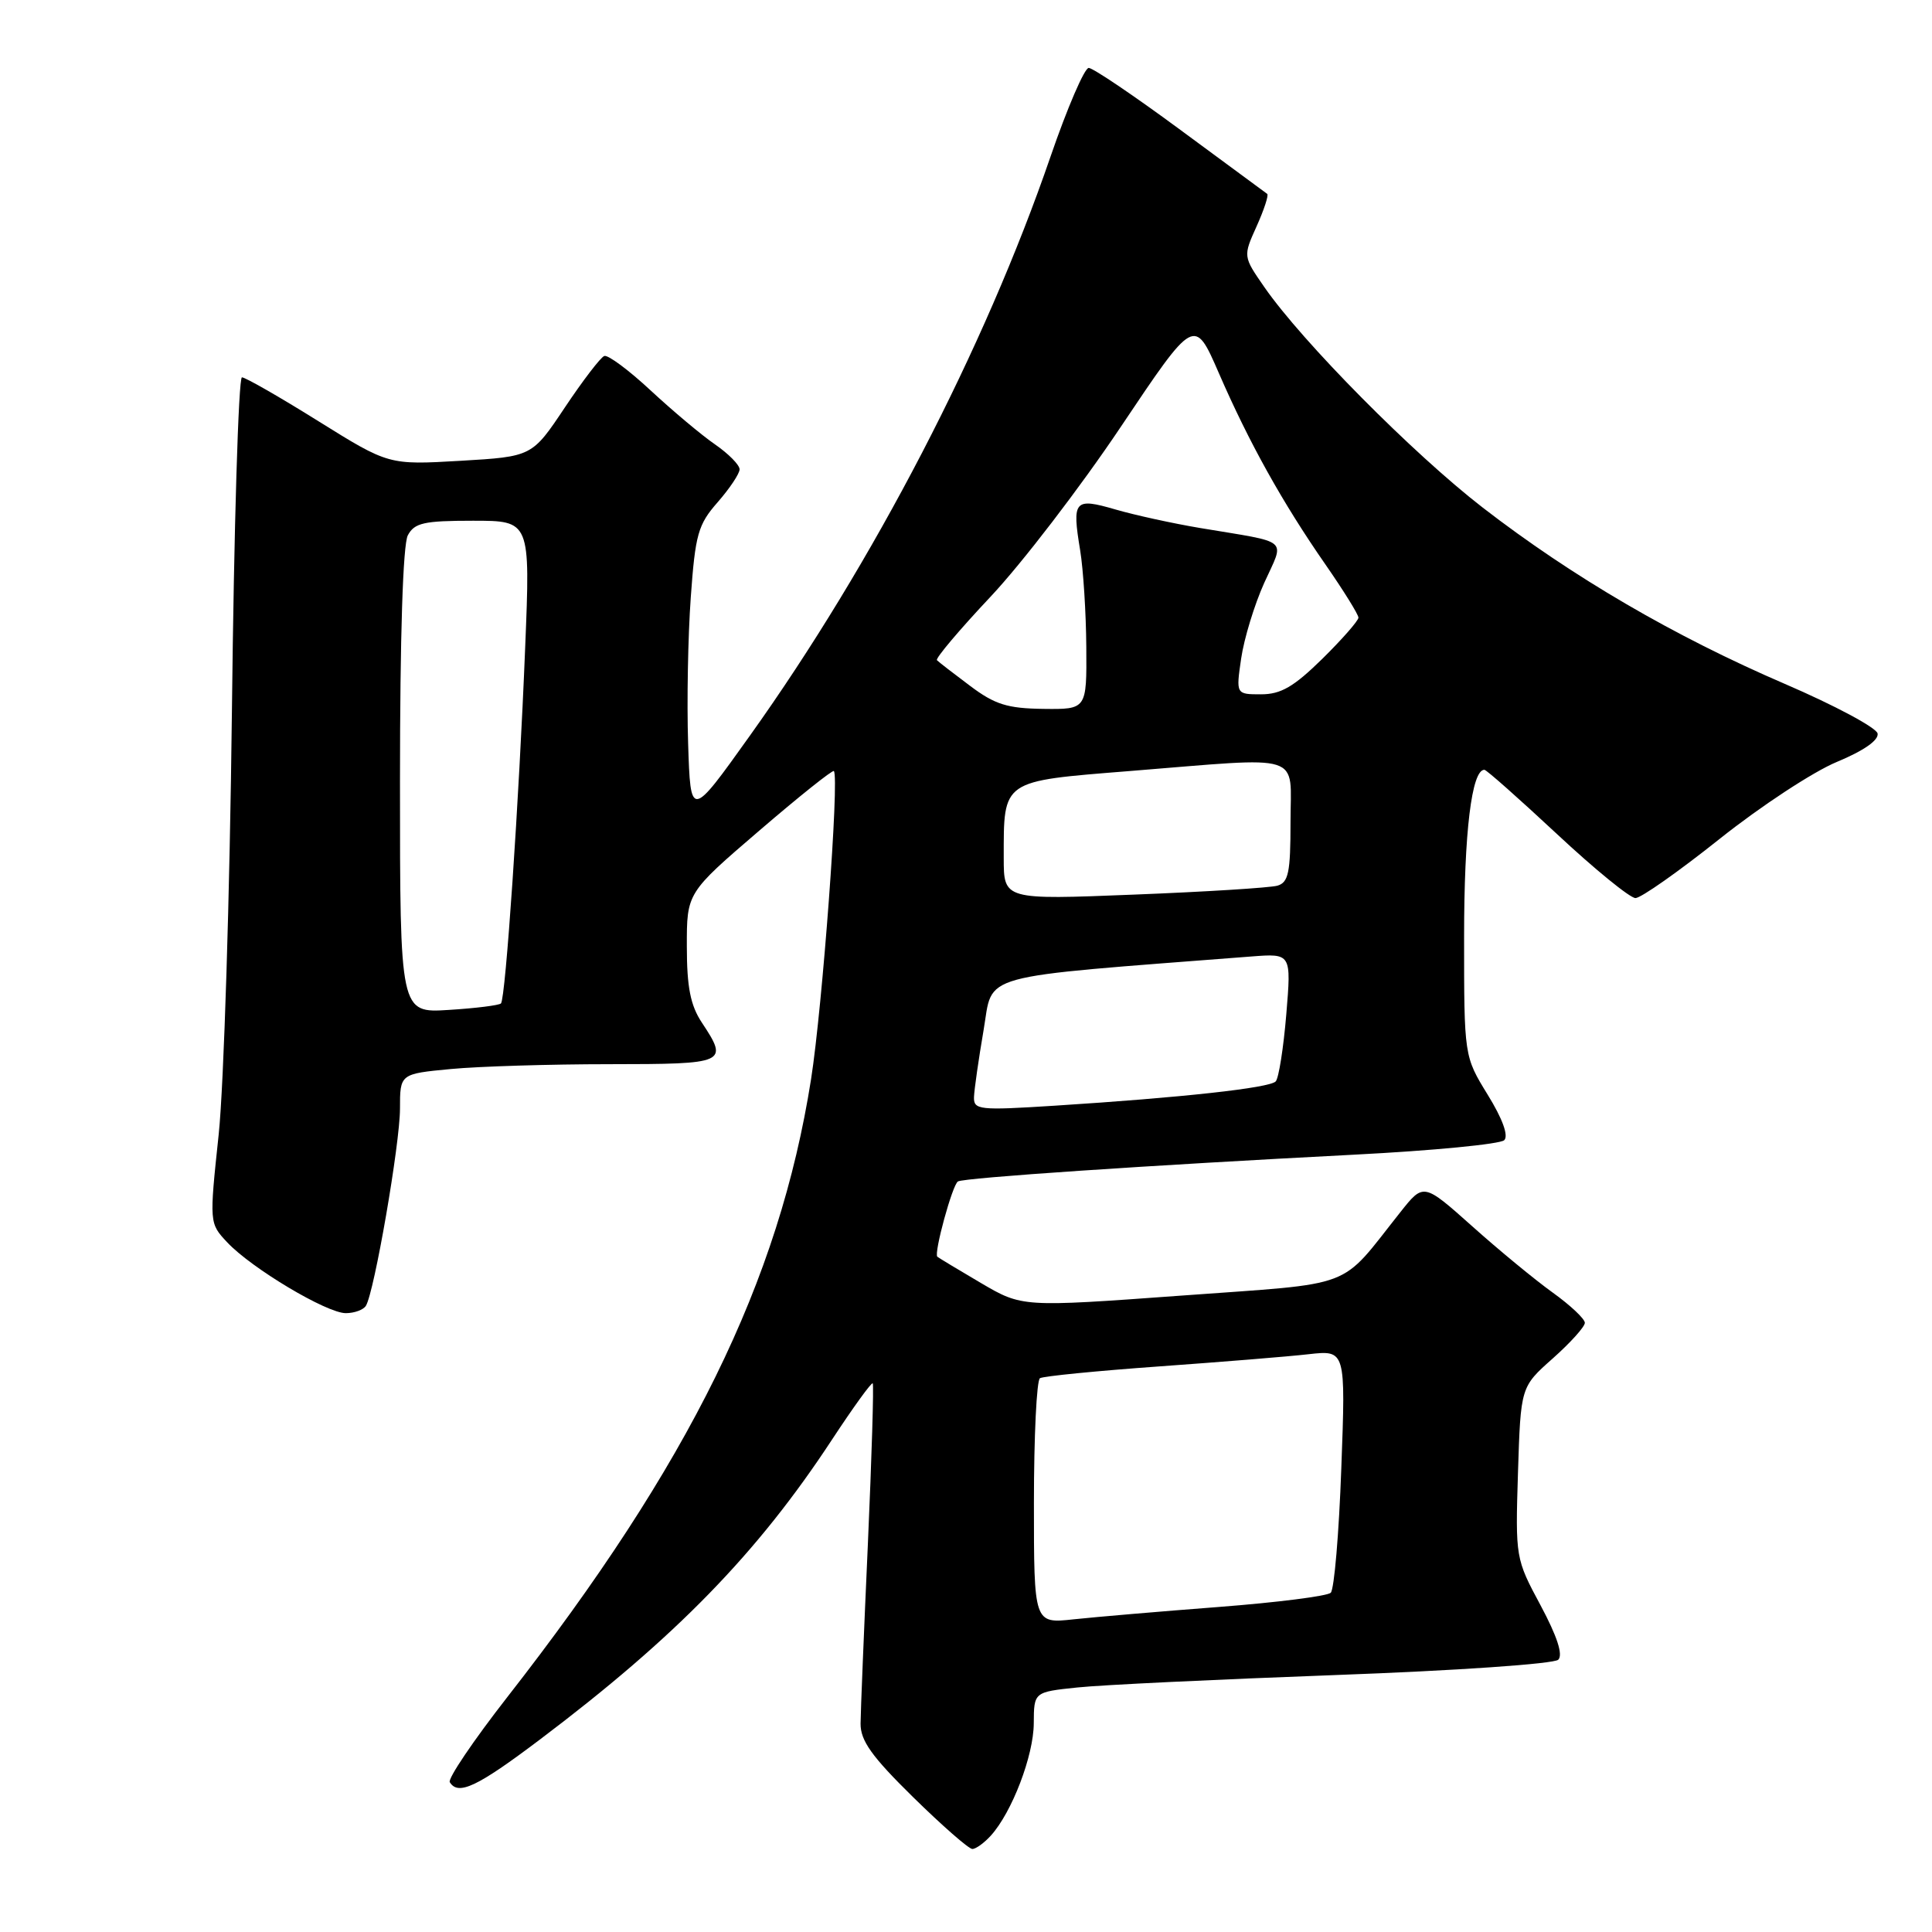 <?xml version="1.0" encoding="UTF-8" standalone="no"?>
<!DOCTYPE svg PUBLIC "-//W3C//DTD SVG 1.1//EN" "http://www.w3.org/Graphics/SVG/1.1/DTD/svg11.dtd" >
<svg xmlns="http://www.w3.org/2000/svg" xmlns:xlink="http://www.w3.org/1999/xlink" version="1.1" viewBox="0 0 256 256">
 <g >
 <path fill="currentColor"
d=" M 131.29 243.23 C 134.09 240.14 136.96 232.64 136.98 228.35 C 137.00 224.20 137.00 224.20 142.75 223.60 C 145.91 223.26 161.32 222.53 177.00 221.95 C 192.96 221.37 205.93 220.47 206.48 219.92 C 207.13 219.27 206.33 216.82 204.13 212.71 C 200.82 206.55 200.79 206.41 201.14 195.13 C 201.50 183.77 201.50 183.77 205.75 180.00 C 208.09 177.92 210.00 175.80 210.00 175.28 C 210.00 174.76 208.09 172.96 205.75 171.28 C 203.41 169.60 198.60 165.64 195.07 162.48 C 188.63 156.74 188.63 156.74 185.57 160.60 C 177.30 171.00 180.06 169.95 156.46 171.68 C 135.44 173.21 135.44 173.21 129.97 170.00 C 126.96 168.23 124.37 166.67 124.20 166.52 C 123.72 166.07 126.19 157.00 126.93 156.55 C 127.71 156.06 152.18 154.41 179.44 153.00 C 189.85 152.47 198.80 151.60 199.32 151.08 C 199.91 150.49 199.09 148.24 197.13 145.06 C 194.00 139.97 194.00 139.97 194.00 124.13 C 194.00 110.28 195.00 102.00 196.69 102.00 C 196.96 102.00 201.28 105.83 206.29 110.50 C 211.30 115.18 215.99 119.00 216.71 119.00 C 217.43 119.00 222.45 115.47 227.87 111.15 C 233.28 106.84 240.27 102.25 243.39 100.96 C 246.97 99.47 248.96 98.08 248.79 97.19 C 248.63 96.42 243.10 93.46 236.50 90.62 C 221.80 84.29 208.36 76.44 196.47 67.26 C 187.25 60.13 172.56 45.30 167.53 38.04 C 164.71 33.97 164.71 33.97 166.51 29.98 C 167.50 27.78 168.13 25.85 167.91 25.69 C 167.68 25.53 162.50 21.71 156.39 17.20 C 150.28 12.69 144.82 9.00 144.26 9.00 C 143.70 9.00 141.42 14.29 139.20 20.75 C 130.47 46.17 115.72 74.58 99.35 97.50 C 91.50 108.50 91.50 108.50 91.18 98.50 C 91.00 93.00 91.16 84.30 91.53 79.17 C 92.13 70.79 92.49 69.51 95.10 66.54 C 96.69 64.72 98.00 62.76 98.00 62.19 C 98.00 61.61 96.54 60.13 94.75 58.89 C 92.96 57.66 89.13 54.44 86.23 51.75 C 83.33 49.05 80.56 46.99 80.07 47.17 C 79.58 47.35 77.23 50.42 74.84 54.00 C 70.50 60.50 70.50 60.50 61.00 61.06 C 51.50 61.61 51.50 61.61 42.19 55.81 C 37.07 52.61 32.51 50.00 32.06 50.00 C 31.60 50.00 31.00 69.91 30.73 94.25 C 30.45 118.64 29.66 143.79 28.98 150.29 C 27.73 162.08 27.73 162.08 30.11 164.62 C 33.35 168.07 43.29 174.00 45.82 174.00 C 46.95 174.00 48.15 173.56 48.48 173.03 C 49.60 171.22 53.00 151.54 53.00 146.90 C 53.00 142.29 53.00 142.29 59.75 141.65 C 63.46 141.30 72.91 141.01 80.75 141.01 C 96.29 141.00 96.56 140.88 93.00 135.50 C 91.49 133.22 91.01 130.80 91.01 125.41 C 91.00 118.31 91.00 118.31 100.59 110.08 C 105.86 105.55 110.32 101.99 110.49 102.17 C 111.24 102.94 108.98 133.39 107.47 143.00 C 103.24 169.83 91.39 193.93 67.20 224.90 C 62.73 230.63 59.31 235.69 59.60 236.15 C 60.71 237.96 63.23 236.77 71.51 230.52 C 89.58 216.89 100.37 205.81 110.25 190.75 C 113.05 186.49 115.47 183.14 115.64 183.30 C 115.80 183.47 115.51 193.03 115.00 204.55 C 114.48 216.07 114.04 226.80 114.03 228.38 C 114.01 230.64 115.50 232.74 120.99 238.13 C 124.84 241.91 128.37 245.00 128.84 245.00 C 129.31 245.00 130.41 244.20 131.29 243.23 Z  M 137.00 199.13 C 137.00 190.32 137.36 182.89 137.80 182.62 C 138.24 182.35 145.33 181.65 153.55 181.06 C 161.77 180.47 170.71 179.75 173.40 179.44 C 178.31 178.89 178.31 178.89 177.73 194.56 C 177.42 203.19 176.79 210.60 176.33 211.05 C 175.87 211.49 169.20 212.34 161.50 212.93 C 153.80 213.52 145.14 214.26 142.25 214.57 C 137.00 215.14 137.00 215.14 137.00 199.13 Z  M 129.06 145.35 C 129.10 144.33 129.67 140.35 130.33 136.50 C 131.65 128.83 128.85 129.61 165.80 126.74 C 171.11 126.33 171.11 126.33 170.44 134.41 C 170.07 138.86 169.44 142.86 169.04 143.29 C 168.24 144.16 156.57 145.44 139.75 146.51 C 129.71 147.15 129.00 147.07 129.06 145.35 Z  M 53.00 103.55 C 53.00 84.31 53.39 72.15 54.04 70.93 C 54.92 69.28 56.18 69.00 62.67 69.00 C 70.27 69.00 70.27 69.00 69.59 85.75 C 68.77 106.25 66.99 132.34 66.38 132.96 C 66.13 133.21 63.02 133.60 59.46 133.82 C 53.00 134.23 53.00 134.23 53.00 103.55 Z  M 133.00 113.68 C 133.00 103.29 132.66 103.53 149.66 102.17 C 173.12 100.29 171.00 99.62 171.00 108.93 C 171.00 115.63 170.73 116.94 169.25 117.36 C 168.29 117.63 159.74 118.17 150.25 118.54 C 133.00 119.23 133.00 119.23 133.00 113.68 Z  M 128.54 90.88 C 126.36 89.25 124.38 87.72 124.15 87.48 C 123.92 87.25 127.12 83.46 131.26 79.06 C 135.40 74.66 143.18 64.52 148.53 56.53 C 158.27 42.00 158.27 42.00 161.50 49.43 C 165.51 58.66 169.95 66.63 175.63 74.80 C 178.03 78.26 180.00 81.43 180.00 81.84 C 180.00 82.24 177.85 84.70 175.22 87.29 C 171.44 91.00 169.73 92.00 167.10 92.00 C 163.77 92.00 163.77 92.00 164.46 87.25 C 164.84 84.64 166.21 80.14 167.51 77.25 C 170.24 71.22 171.13 71.99 159.00 69.96 C 155.43 69.36 150.39 68.26 147.81 67.51 C 142.34 65.92 142.03 66.28 143.13 72.94 C 143.54 75.45 143.91 81.21 143.94 85.75 C 144.00 94.00 144.00 94.00 138.25 93.93 C 133.49 93.87 131.82 93.35 128.54 90.88 Z "/>
</g>
</svg>